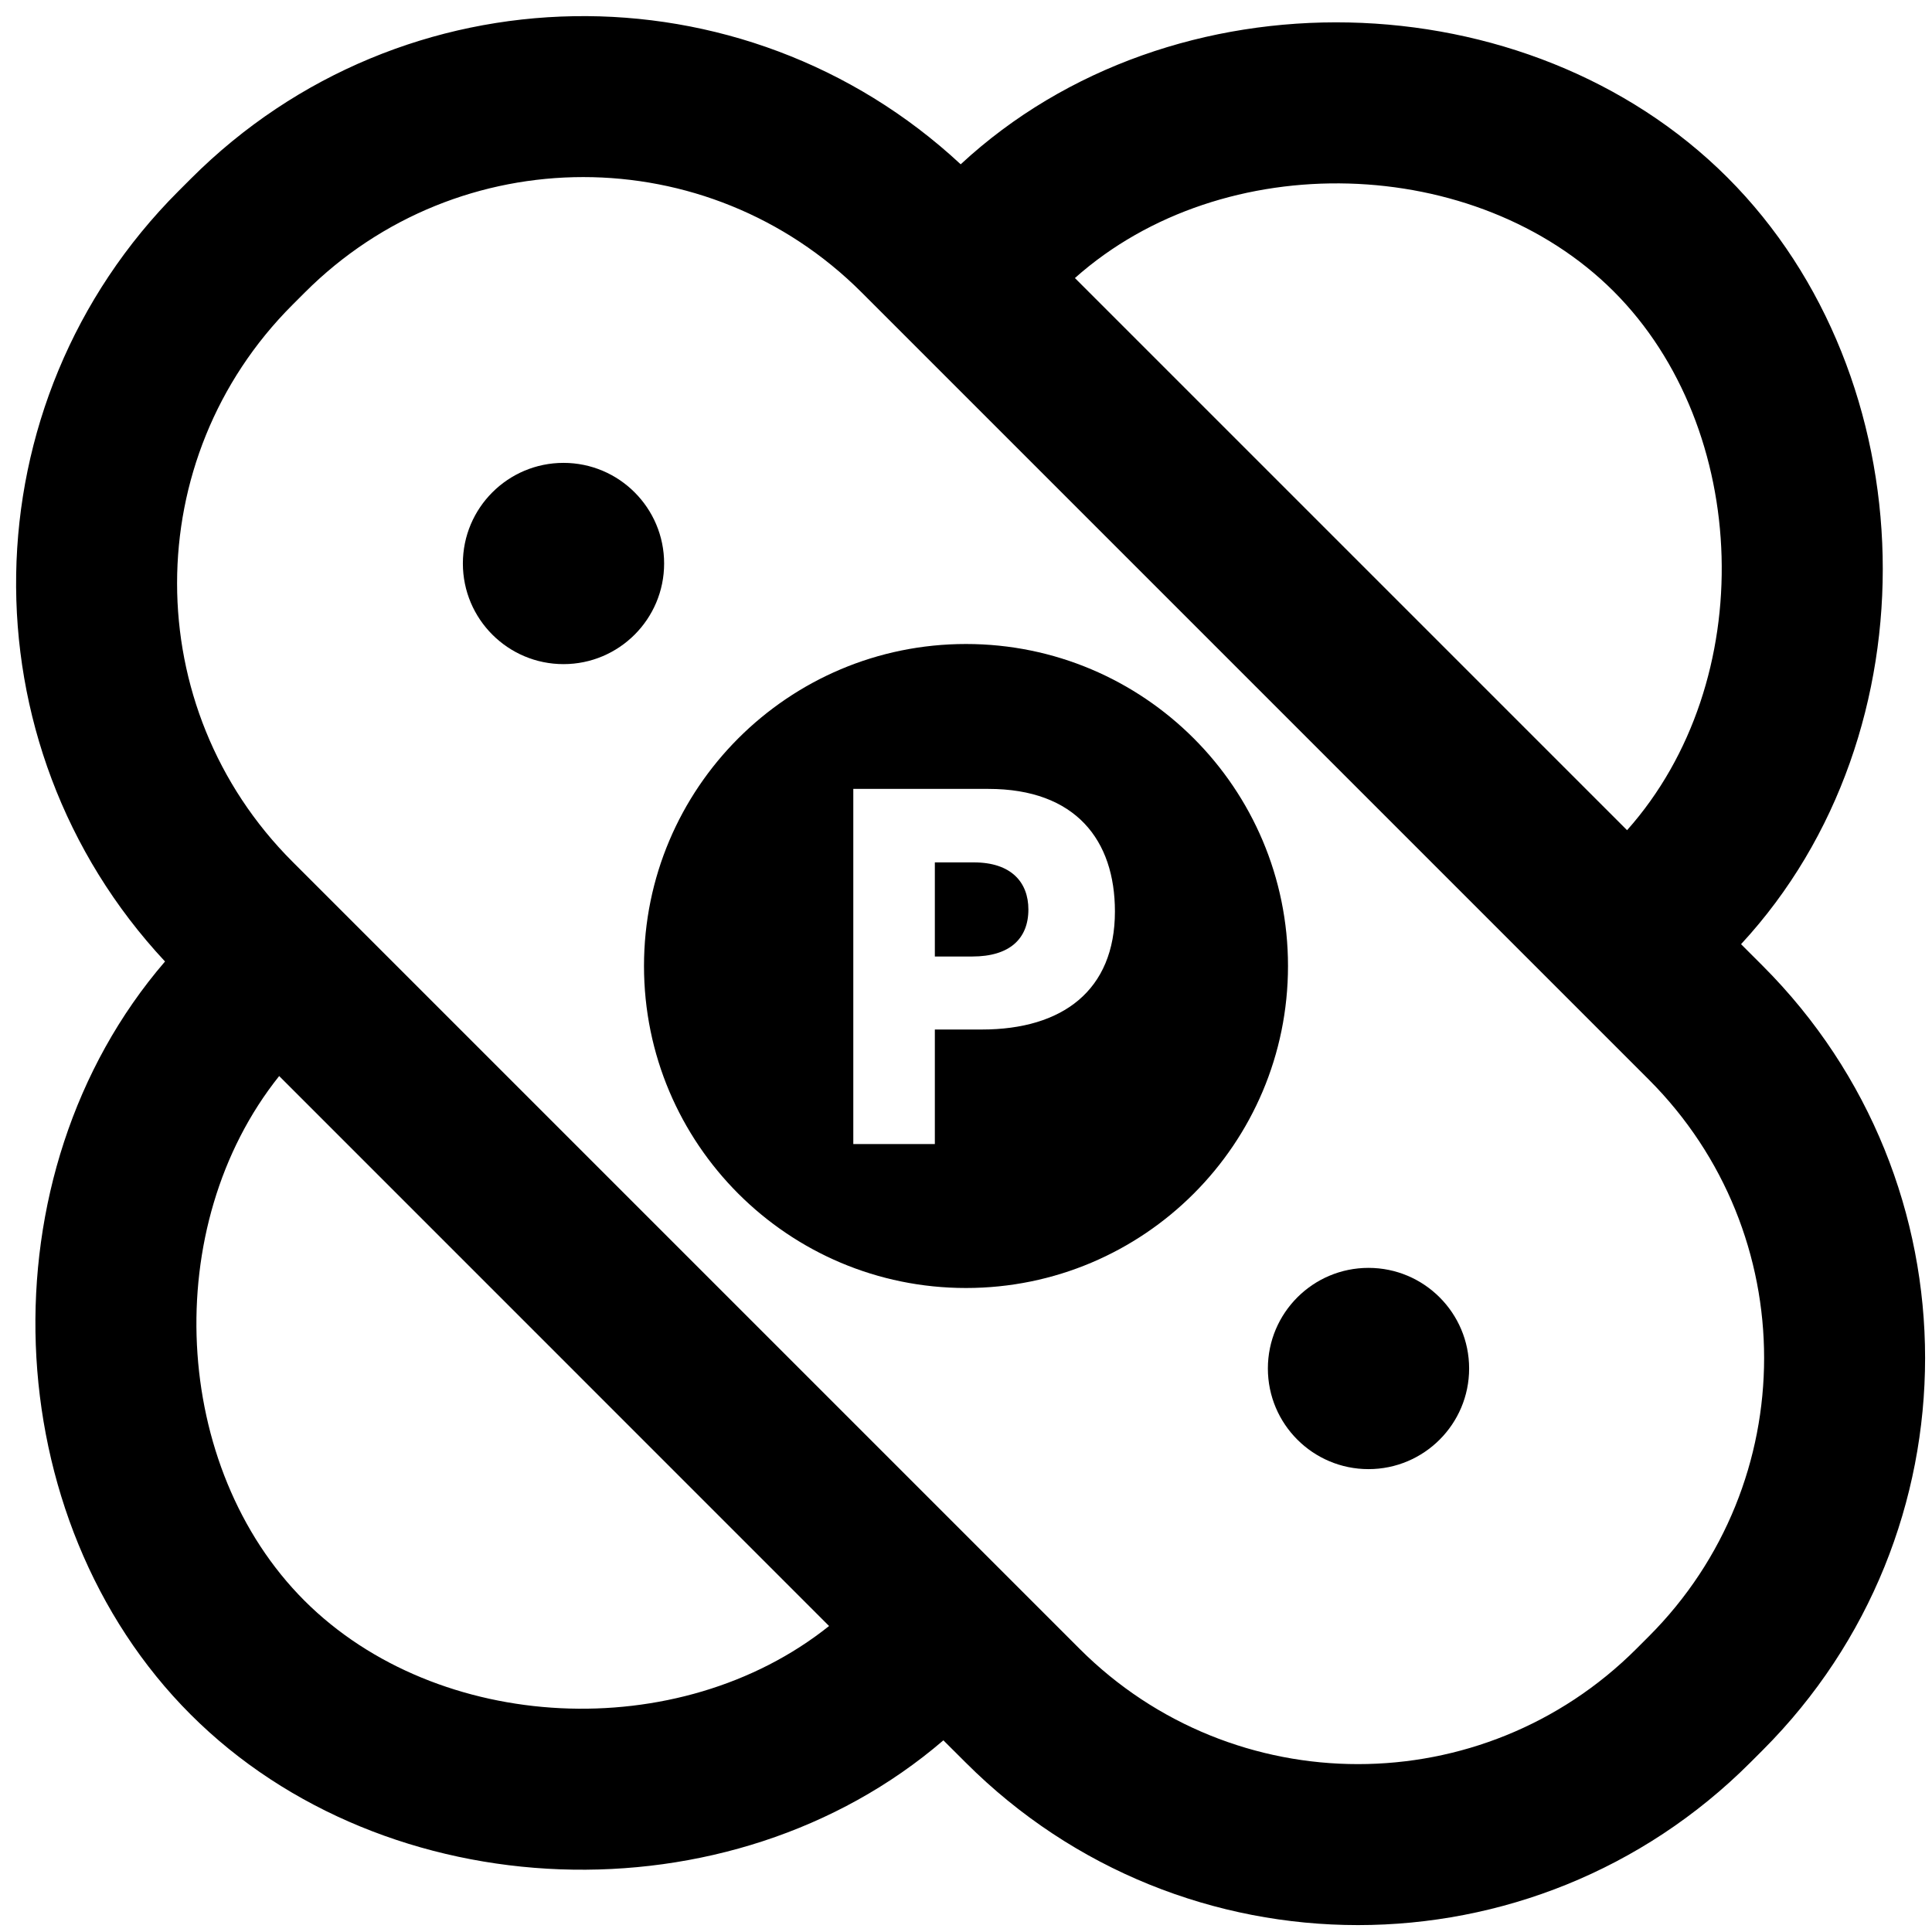 <svg xmlns="http://www.w3.org/2000/svg" width="24" height="24" viewBox="0 0 24 24">
  <g fill="none" fill-rule="evenodd">
    <path fill="#000" fill-rule="nonzero" d="M21.46,2.206 C23.935,4.681 24.067,9.093 21.628,11.729 L21.896,11.997 C24.587,14.688 24.587,19.051 21.896,21.742 L21.742,21.896 C19.051,24.587 14.688,24.587 11.997,21.896 L11.719,21.619 C9.067,23.898 4.79,23.72 2.368,21.298 C-0.055,18.875 -0.232,14.595 2.05,11.944 C-0.472,9.242 -0.415,5.006 2.218,2.373 L2.373,2.218 C5.003,-0.412 9.232,-0.471 11.934,2.041 C14.569,-0.401 18.984,-0.27 21.46,2.206 Z M13.353,3.454 L20.212,10.313 C21.859,8.464 21.751,5.325 20.046,3.62 C18.341,1.915 15.202,1.807 13.353,3.454 Z M3.468,13.367 C1.977,15.233 2.13,18.232 3.782,19.884 C5.435,21.536 8.433,21.689 10.299,20.199 L3.468,13.367 Z M3.633,3.787 C1.722,5.697 1.722,8.794 3.633,10.704 L13.411,20.482 C15.321,22.392 18.418,22.392 20.328,20.482 L20.482,20.328 C22.392,18.418 22.392,15.321 20.482,13.411 L10.704,3.633 C8.794,1.722 5.697,1.722 3.787,3.633 L3.633,3.787 Z M12,16 C9.791,16 8,14.209 8,12 C8,9.791 9.791,8 12,8 C14.209,8 16,9.791 16,12 C16,14.209 14.209,16 12,16 Z M10.6,14.212 L11.613,14.212 L11.613,12.789 L12.197,12.789 C13.198,12.789 13.85,12.304 13.85,11.322 C13.85,10.44 13.365,9.8 12.278,9.8 L10.6,9.8 L10.6,14.212 Z M11.613,11.882 L11.613,10.713 L12.098,10.713 C12.564,10.713 12.775,10.962 12.775,11.298 C12.775,11.664 12.539,11.882 12.079,11.882 L11.613,11.882 Z"/>
    <path fill="#000" fill-rule="nonzero" d="M7 8.25C6.31 8.25 5.75 7.69 5.75 7 5.75 6.31 6.31 5.75 7 5.75 7.69 5.75 8.25 6.31 8.25 7 8.25 7.69 7.69 8.25 7 8.25zM17 18.25C16.31 18.25 15.75 17.69 15.75 17 15.75 16.31 16.31 15.75 17 15.75 17.69 15.75 18.25 16.31 18.25 17 18.25 17.69 17.69 18.25 17 18.25z"/>
  </g>
</svg>
